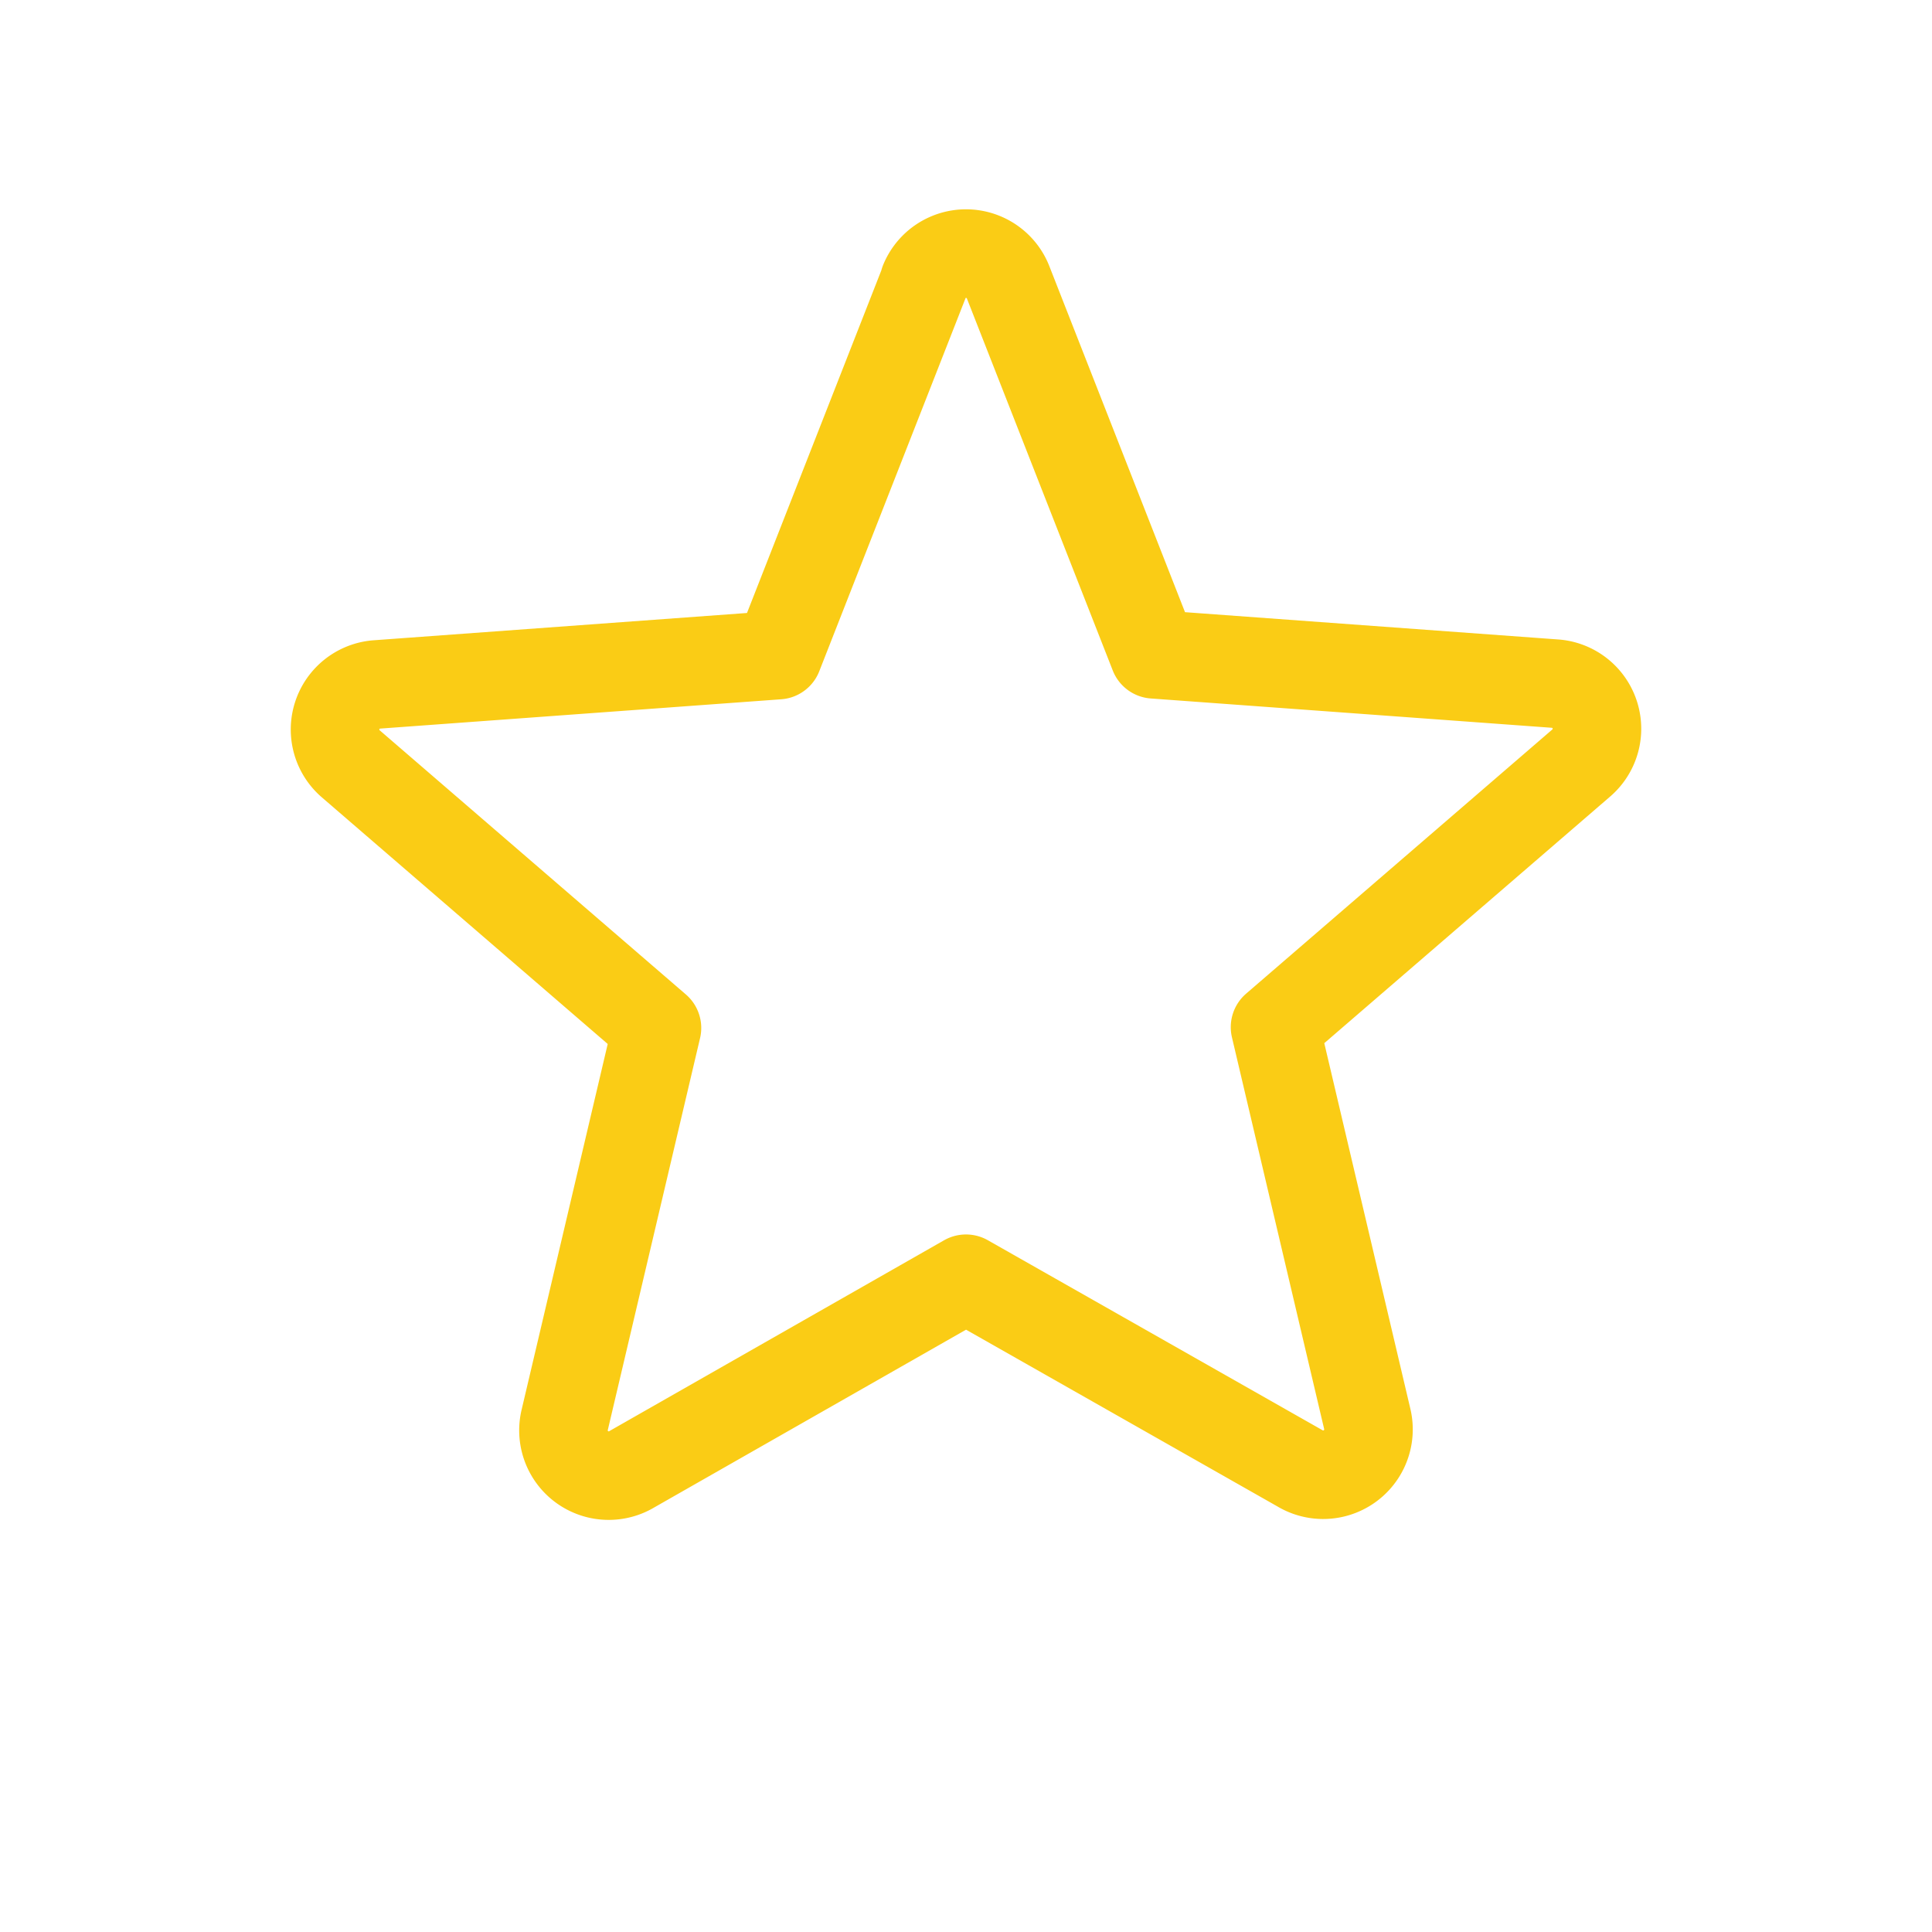 <svg xmlns="http://www.w3.org/2000/svg" width="24" height="24" viewBox="0 0 24 24" fill="none">
	<path
		d="M11.48 3.499a.562.562 0 0 1 1.04 0l1.815 4.629 4.993.365a.562.562 0 0 1 .321.98l-3.81 3.287 1.146 4.868a.563.563 0 0 1-.84.61L12 15.885l-4.145 2.363a.562.562 0 0 1-.84-.61l1.146-4.868-3.81-3.287a.562.562 0 0 1 .321-.98l4.993-.365 1.815-4.629Z"
		fill="none"
		stroke="#FACC15"
		stroke-linejoin="round"
		stroke-width="1.1"
	/>
</svg>
